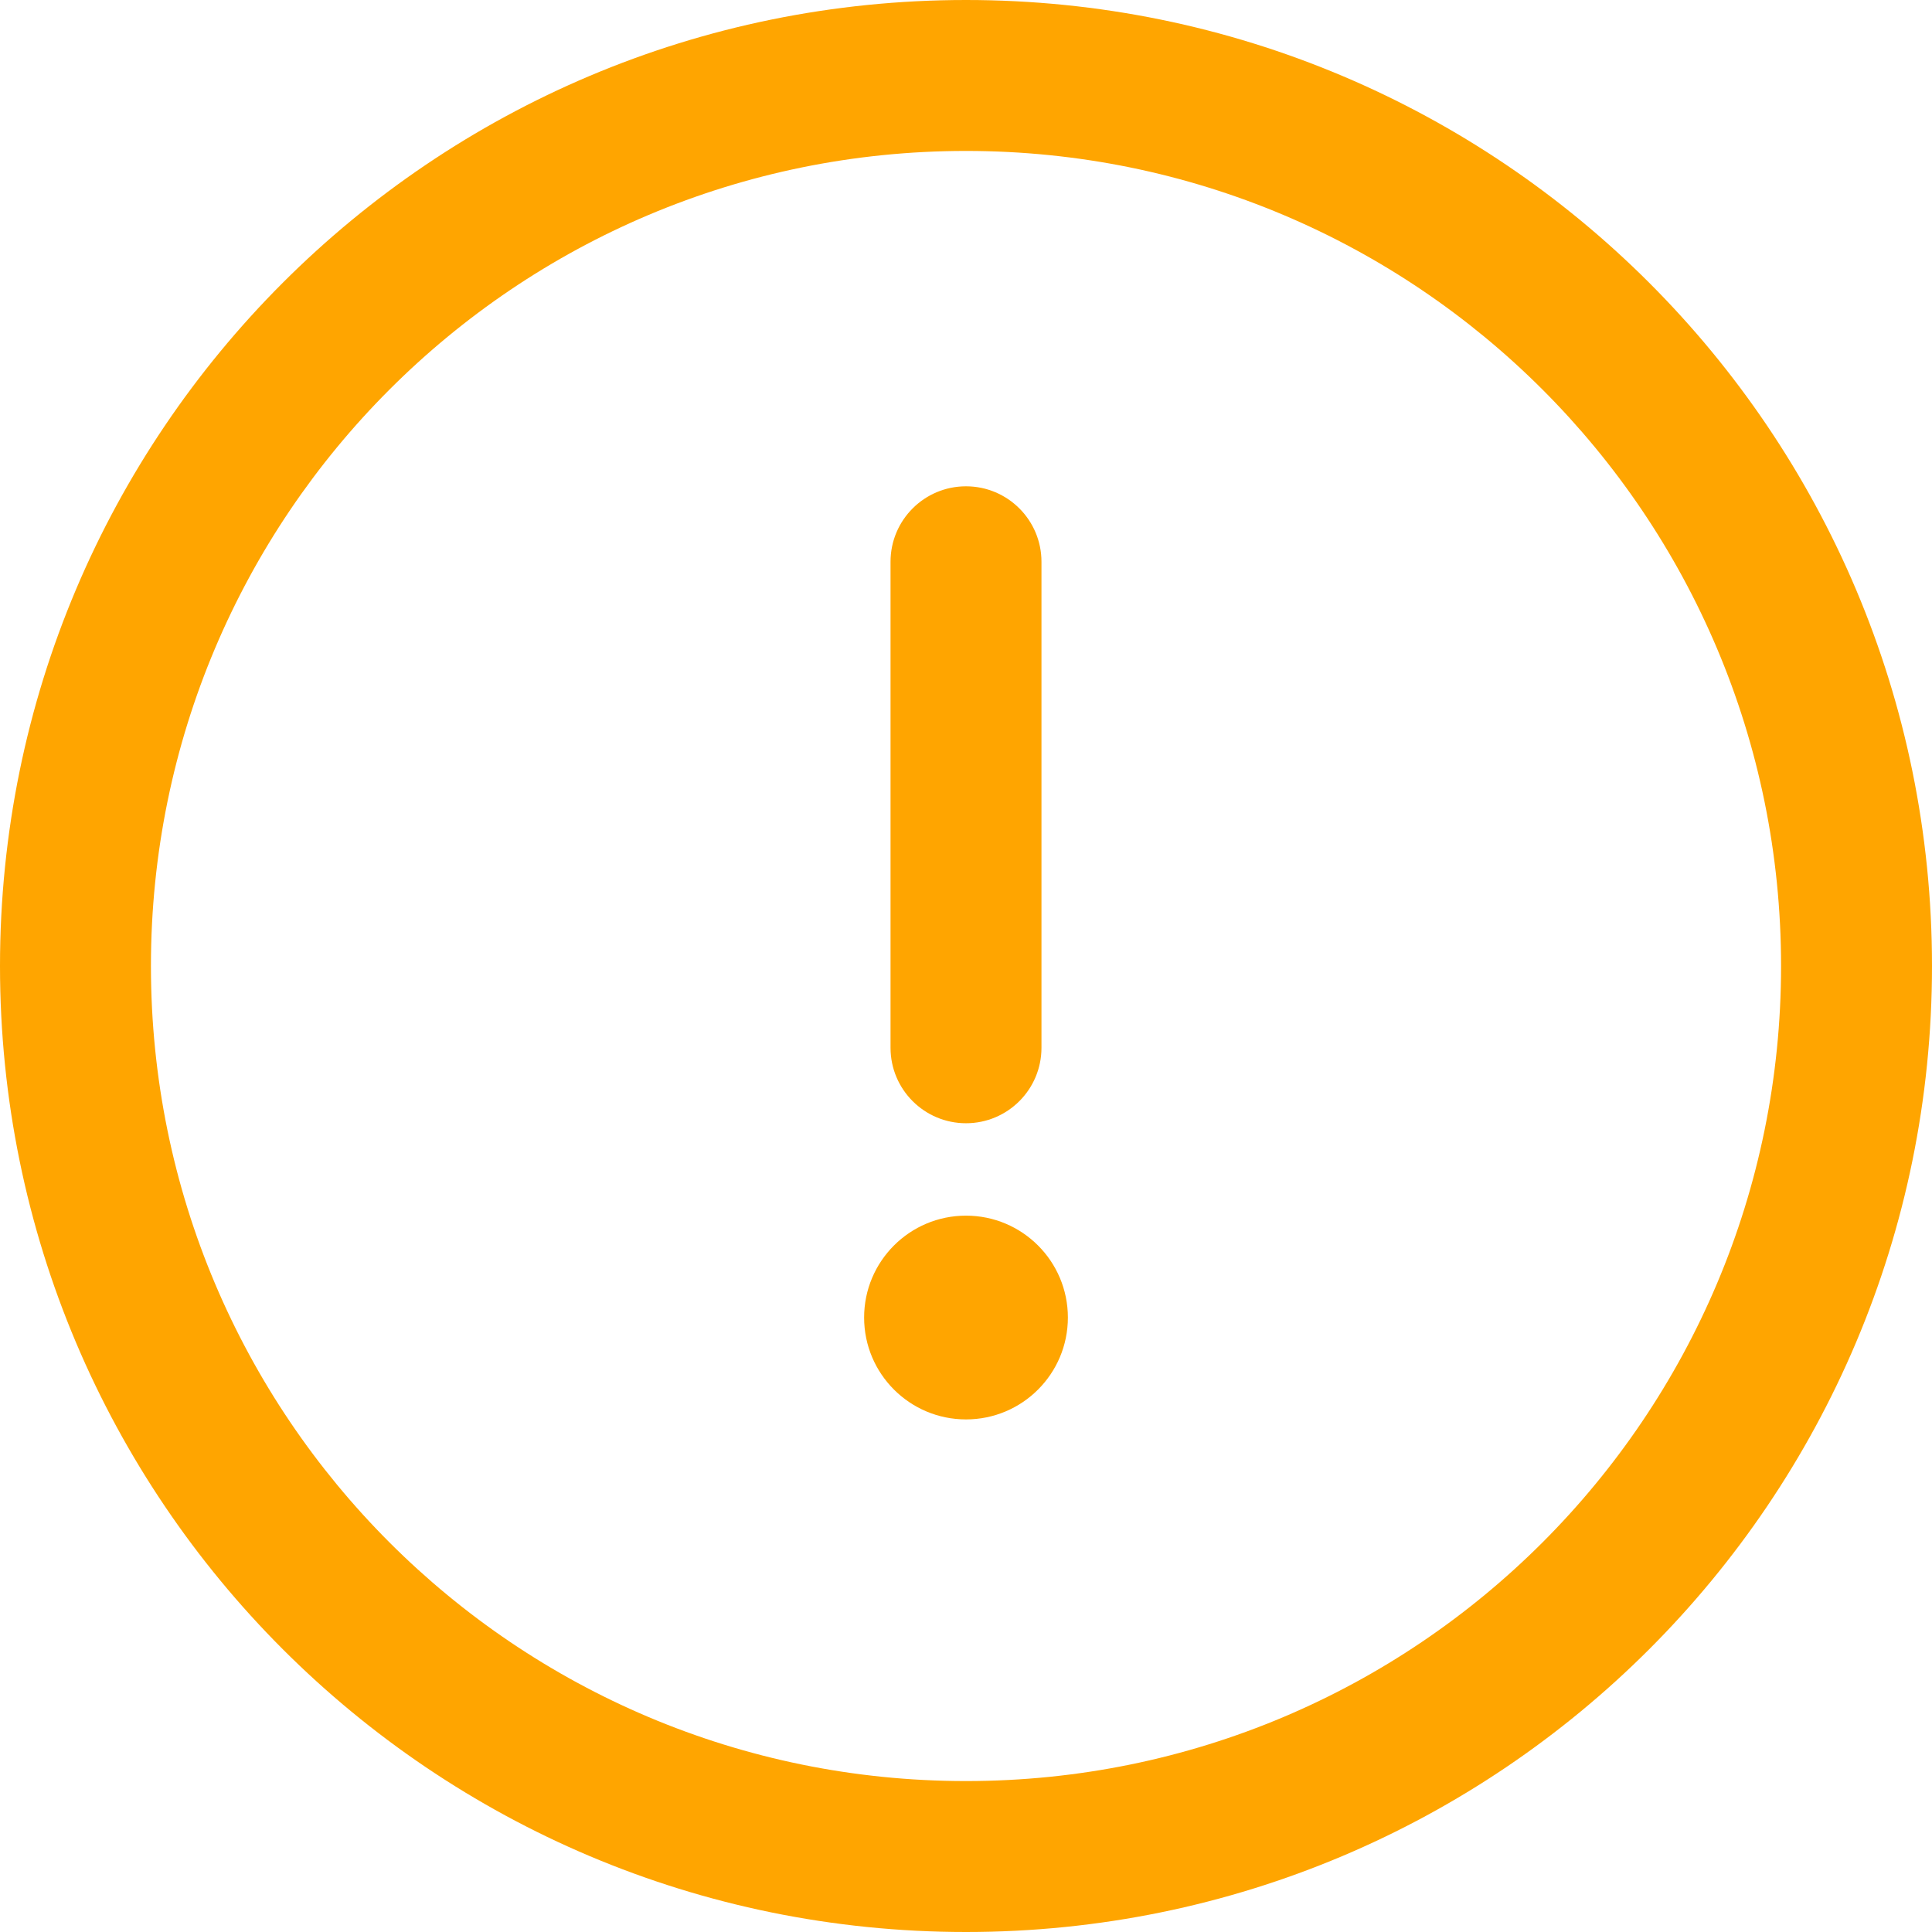 <svg version="1.1" id="Capa_1" xmlns="http://www.w3.org/2000/svg" xmlns:xlink="http://www.w3.org/1999/xlink"  class="h-12 w-12"
     viewBox="0 0 512 512" style="fill:orange;" xml:space="preserve">
                <g>
                  <g>
                    <path d="M256,0C114.497,0,0,114.507,0,256c0,141.503,114.507,256,256,256c141.503,0,256-114.507,256-256
                      C512,114.497,397.493,0,256,0z M256,472c-119.393,0-216-96.615-216-216c0-119.393,96.615-216,216-216
                      c119.393,0,216,96.615,216,216C472,375.393,375.385,472,256,472z"/>
                  </g>
                </g>
  <g>
                  <g>
                    <path d="M256,128.877c-11.046,0-20,8.954-20,20V277.67c0,11.046,8.954,20,20,20s20-8.954,20-20V148.877
                      C276,137.831,267.046,128.877,256,128.877z"/>
                  </g>
                </g>
  <g>
                  <g>
                    <circle cx="256" cy="349.16" r="27"/>
                  </g></g><g></g><g></g><g></g><g></g><g></g><g></g><g></g><g></g><g></g><g></g><g></g><g></g><g></g><g></g><g></g>
                </svg>
